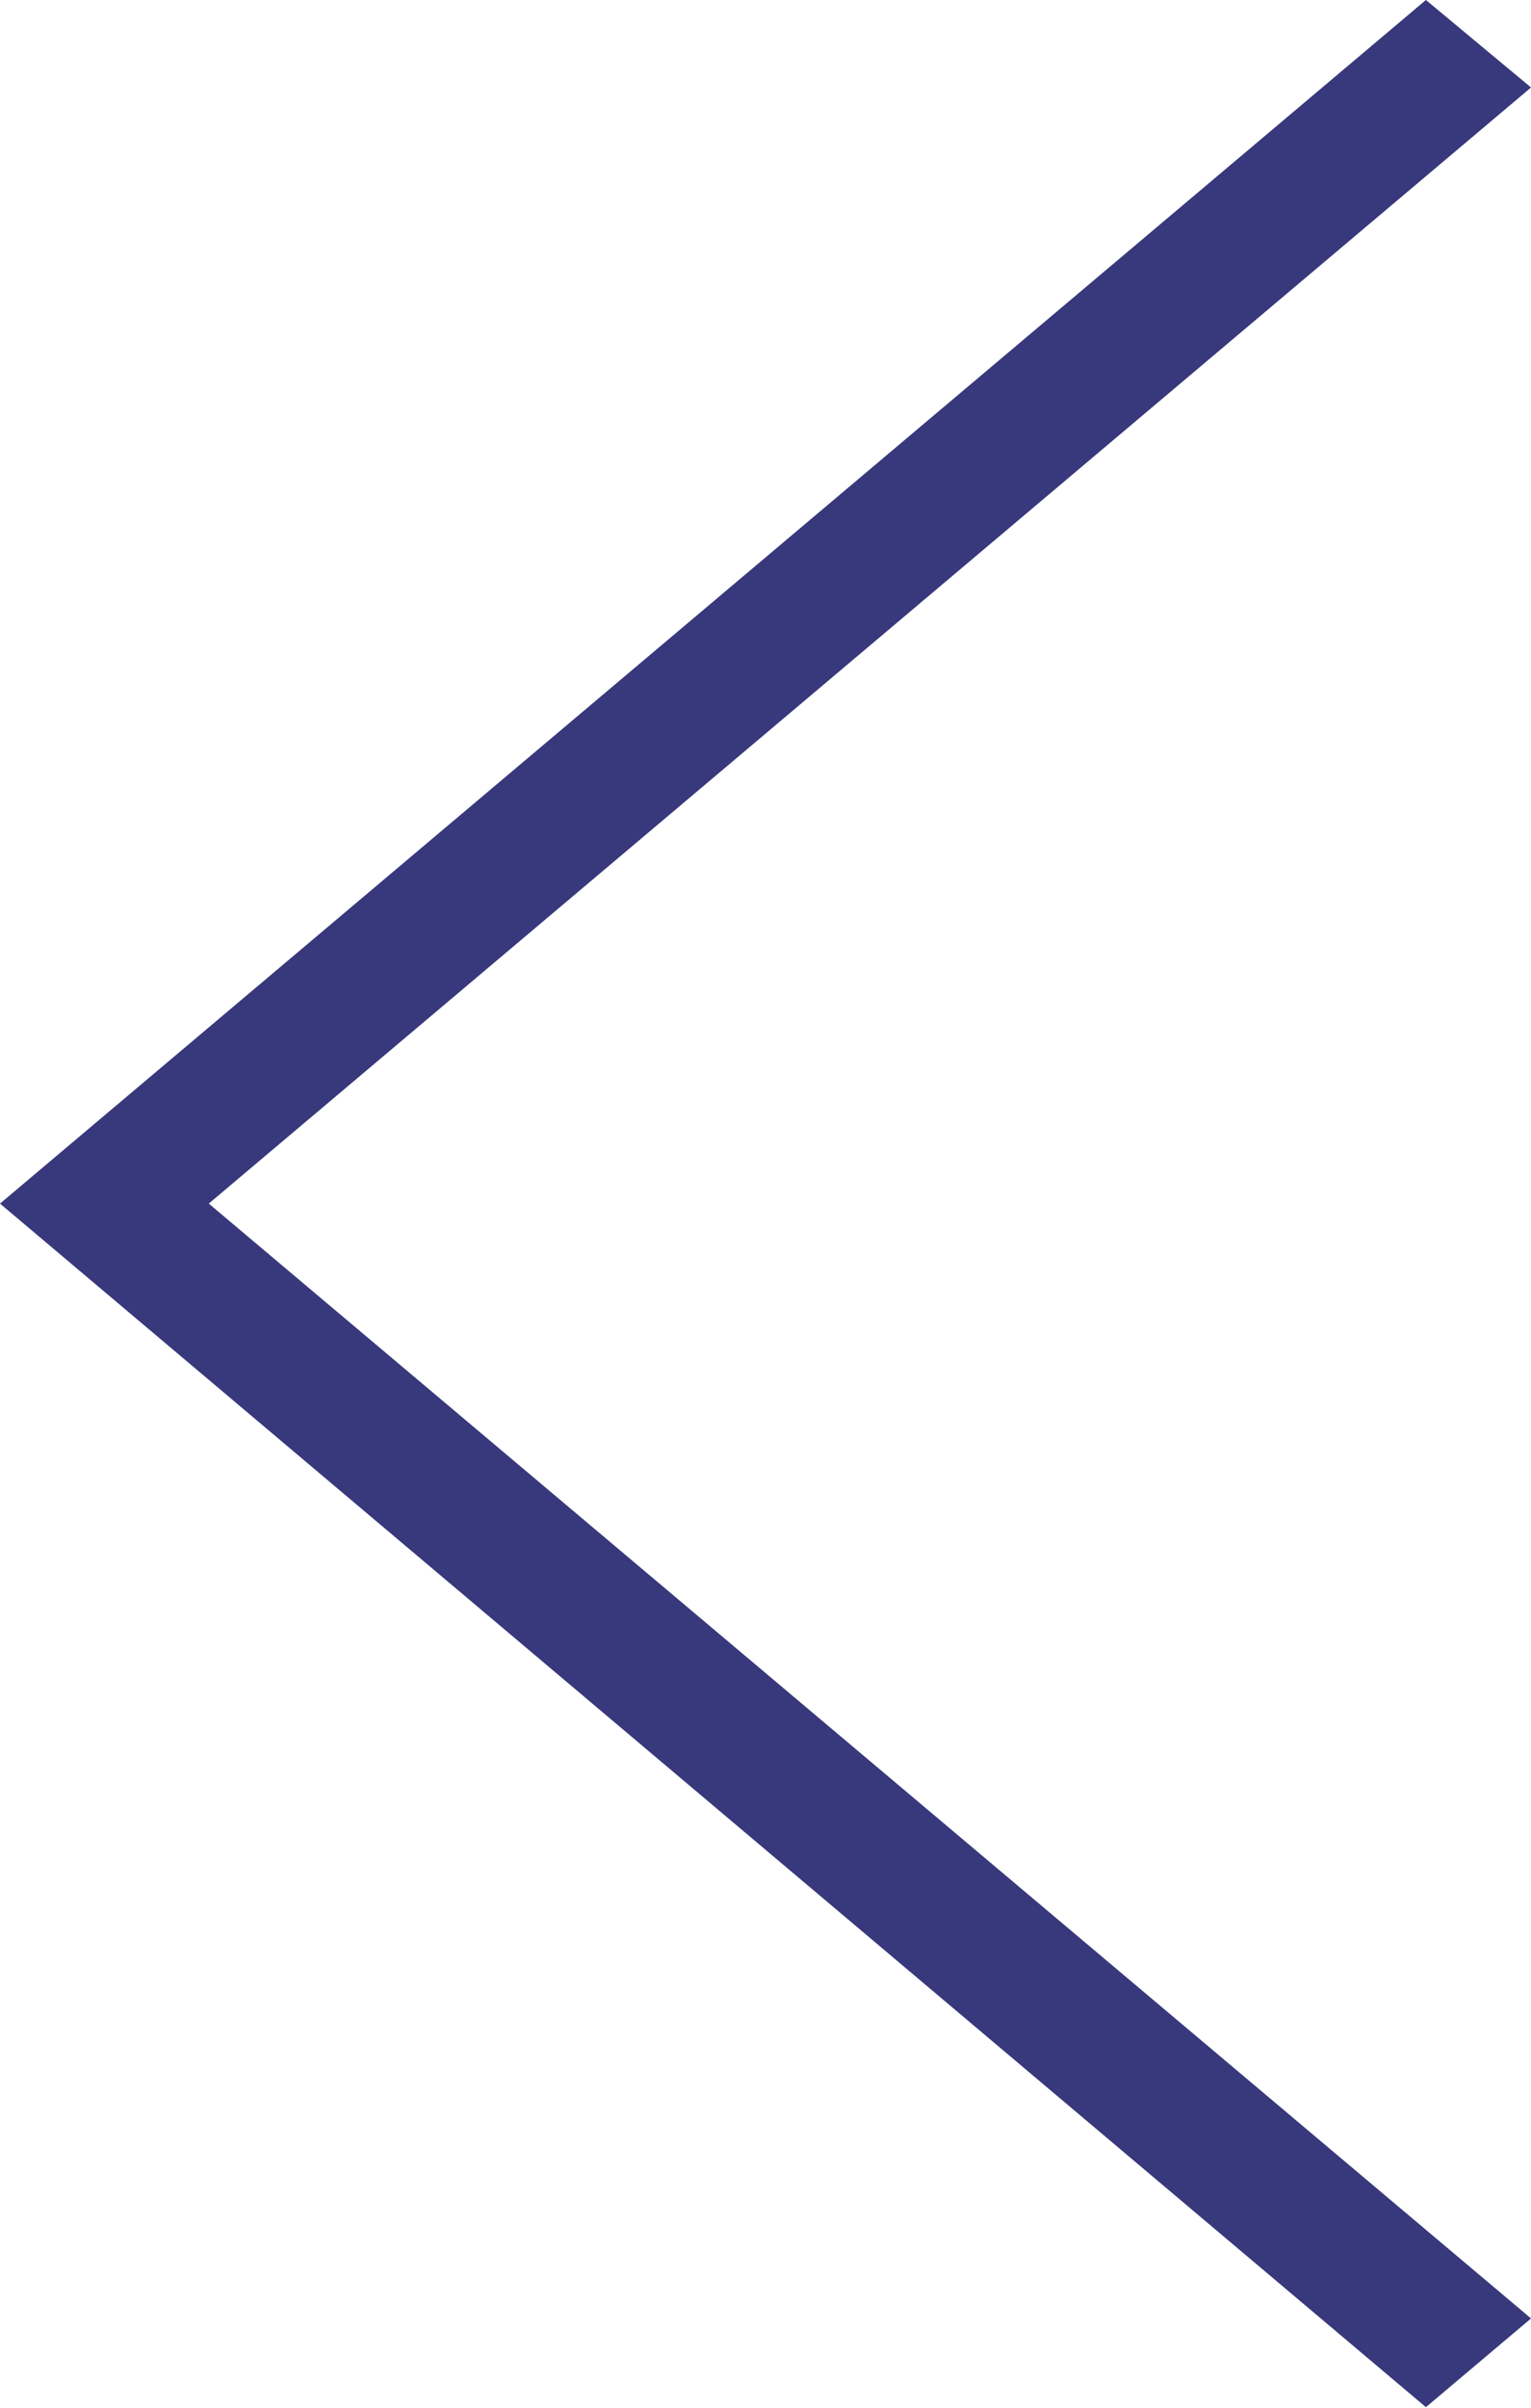<svg viewBox="0 0 7 11" version="1.1" xmlns="http://www.w3.org/2000/svg" x="0px" y="0px" width="7px" height="11px">
	<g transform="matrix(0.677, 0, 0, 0.571, 0, 0)">
			<path
				d="M 9.63 19.26 L 0 9.63 L 9.63 0 L 10.34 0.7 L 1.41 9.63 L 10.34 18.55 L 9.63 19.26 Z"
				style="fill: rgb(56, 56, 124);"/></g>
</svg>
